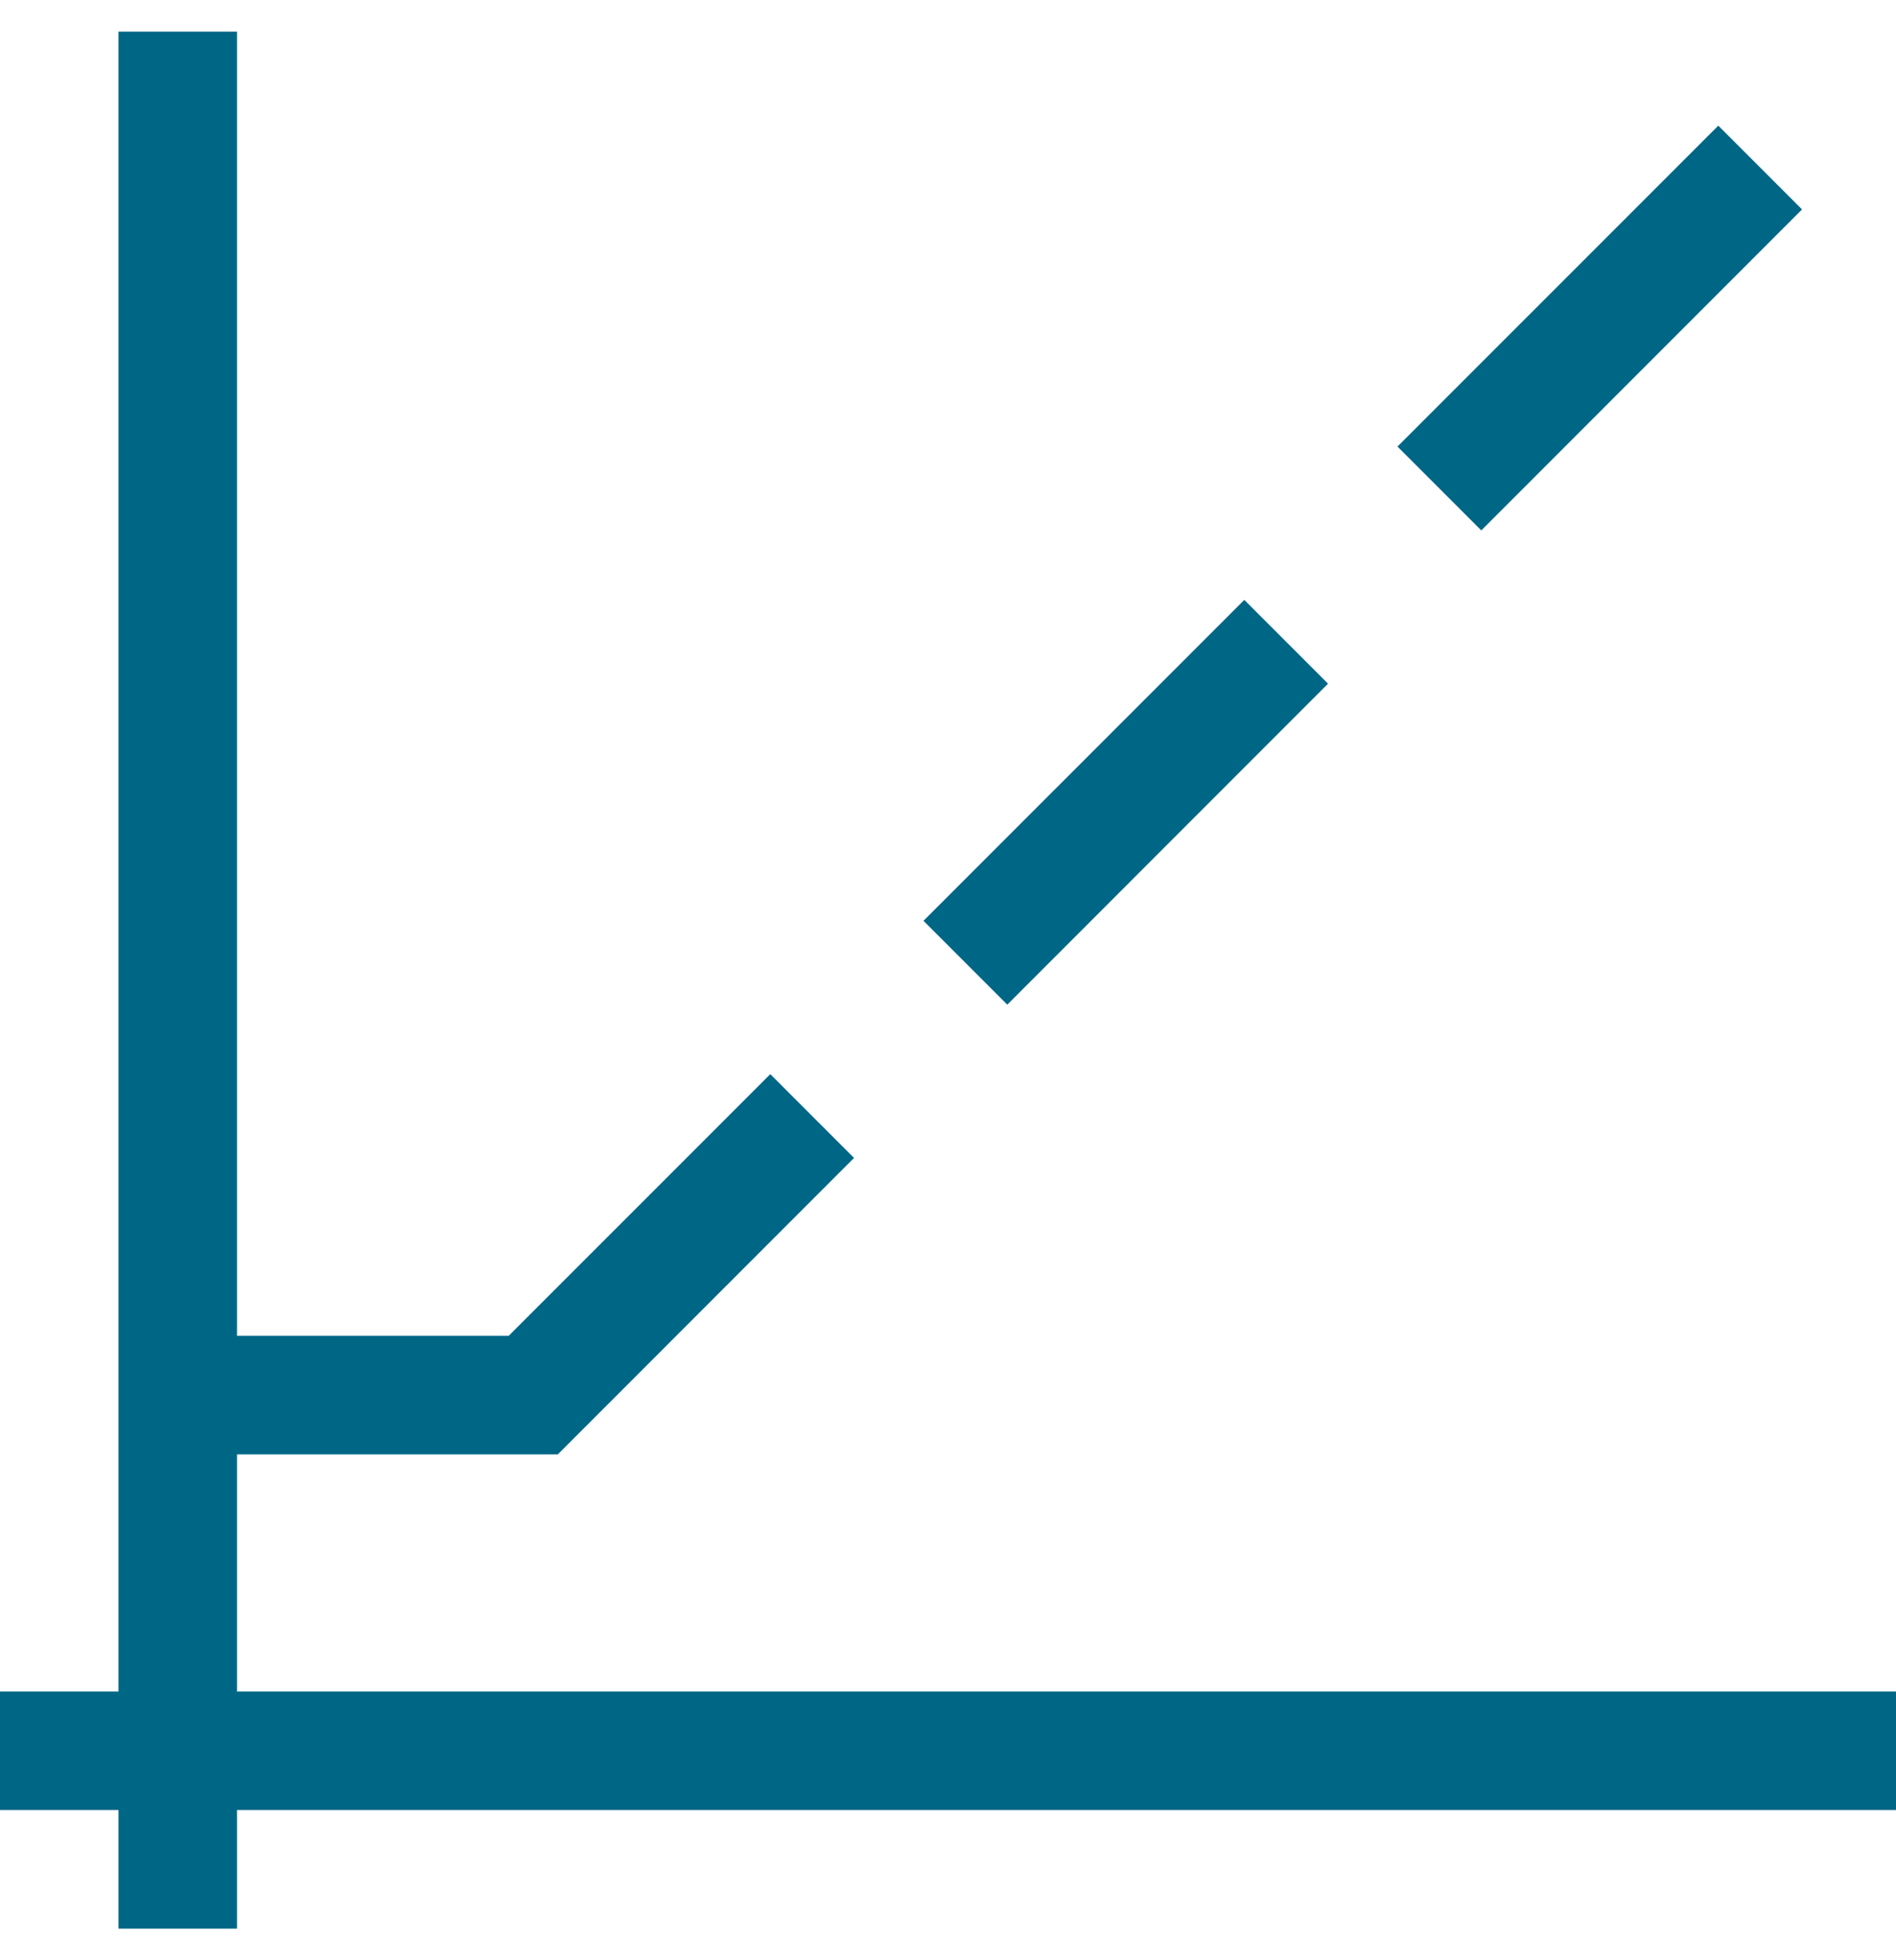 <svg width="30" height="31" viewBox="0 0 30 31" fill="none" xmlns="http://www.w3.org/2000/svg">
<path d="M1.875 0.5V26.75H0V28.625H1.875V30.5H3.75V28.625H30V26.75H3.75V23H8.826L13.513 18.312L12.188 16.987L8.049 21.125H3.75V0.5H1.875ZM27.188 1.987L22.112 7.062L23.438 8.388L28.513 3.312L27.188 1.987ZM19.688 9.487L14.612 14.562L15.938 15.888L21.013 10.812L19.688 9.487Z" fill="#006686"/>
</svg>
